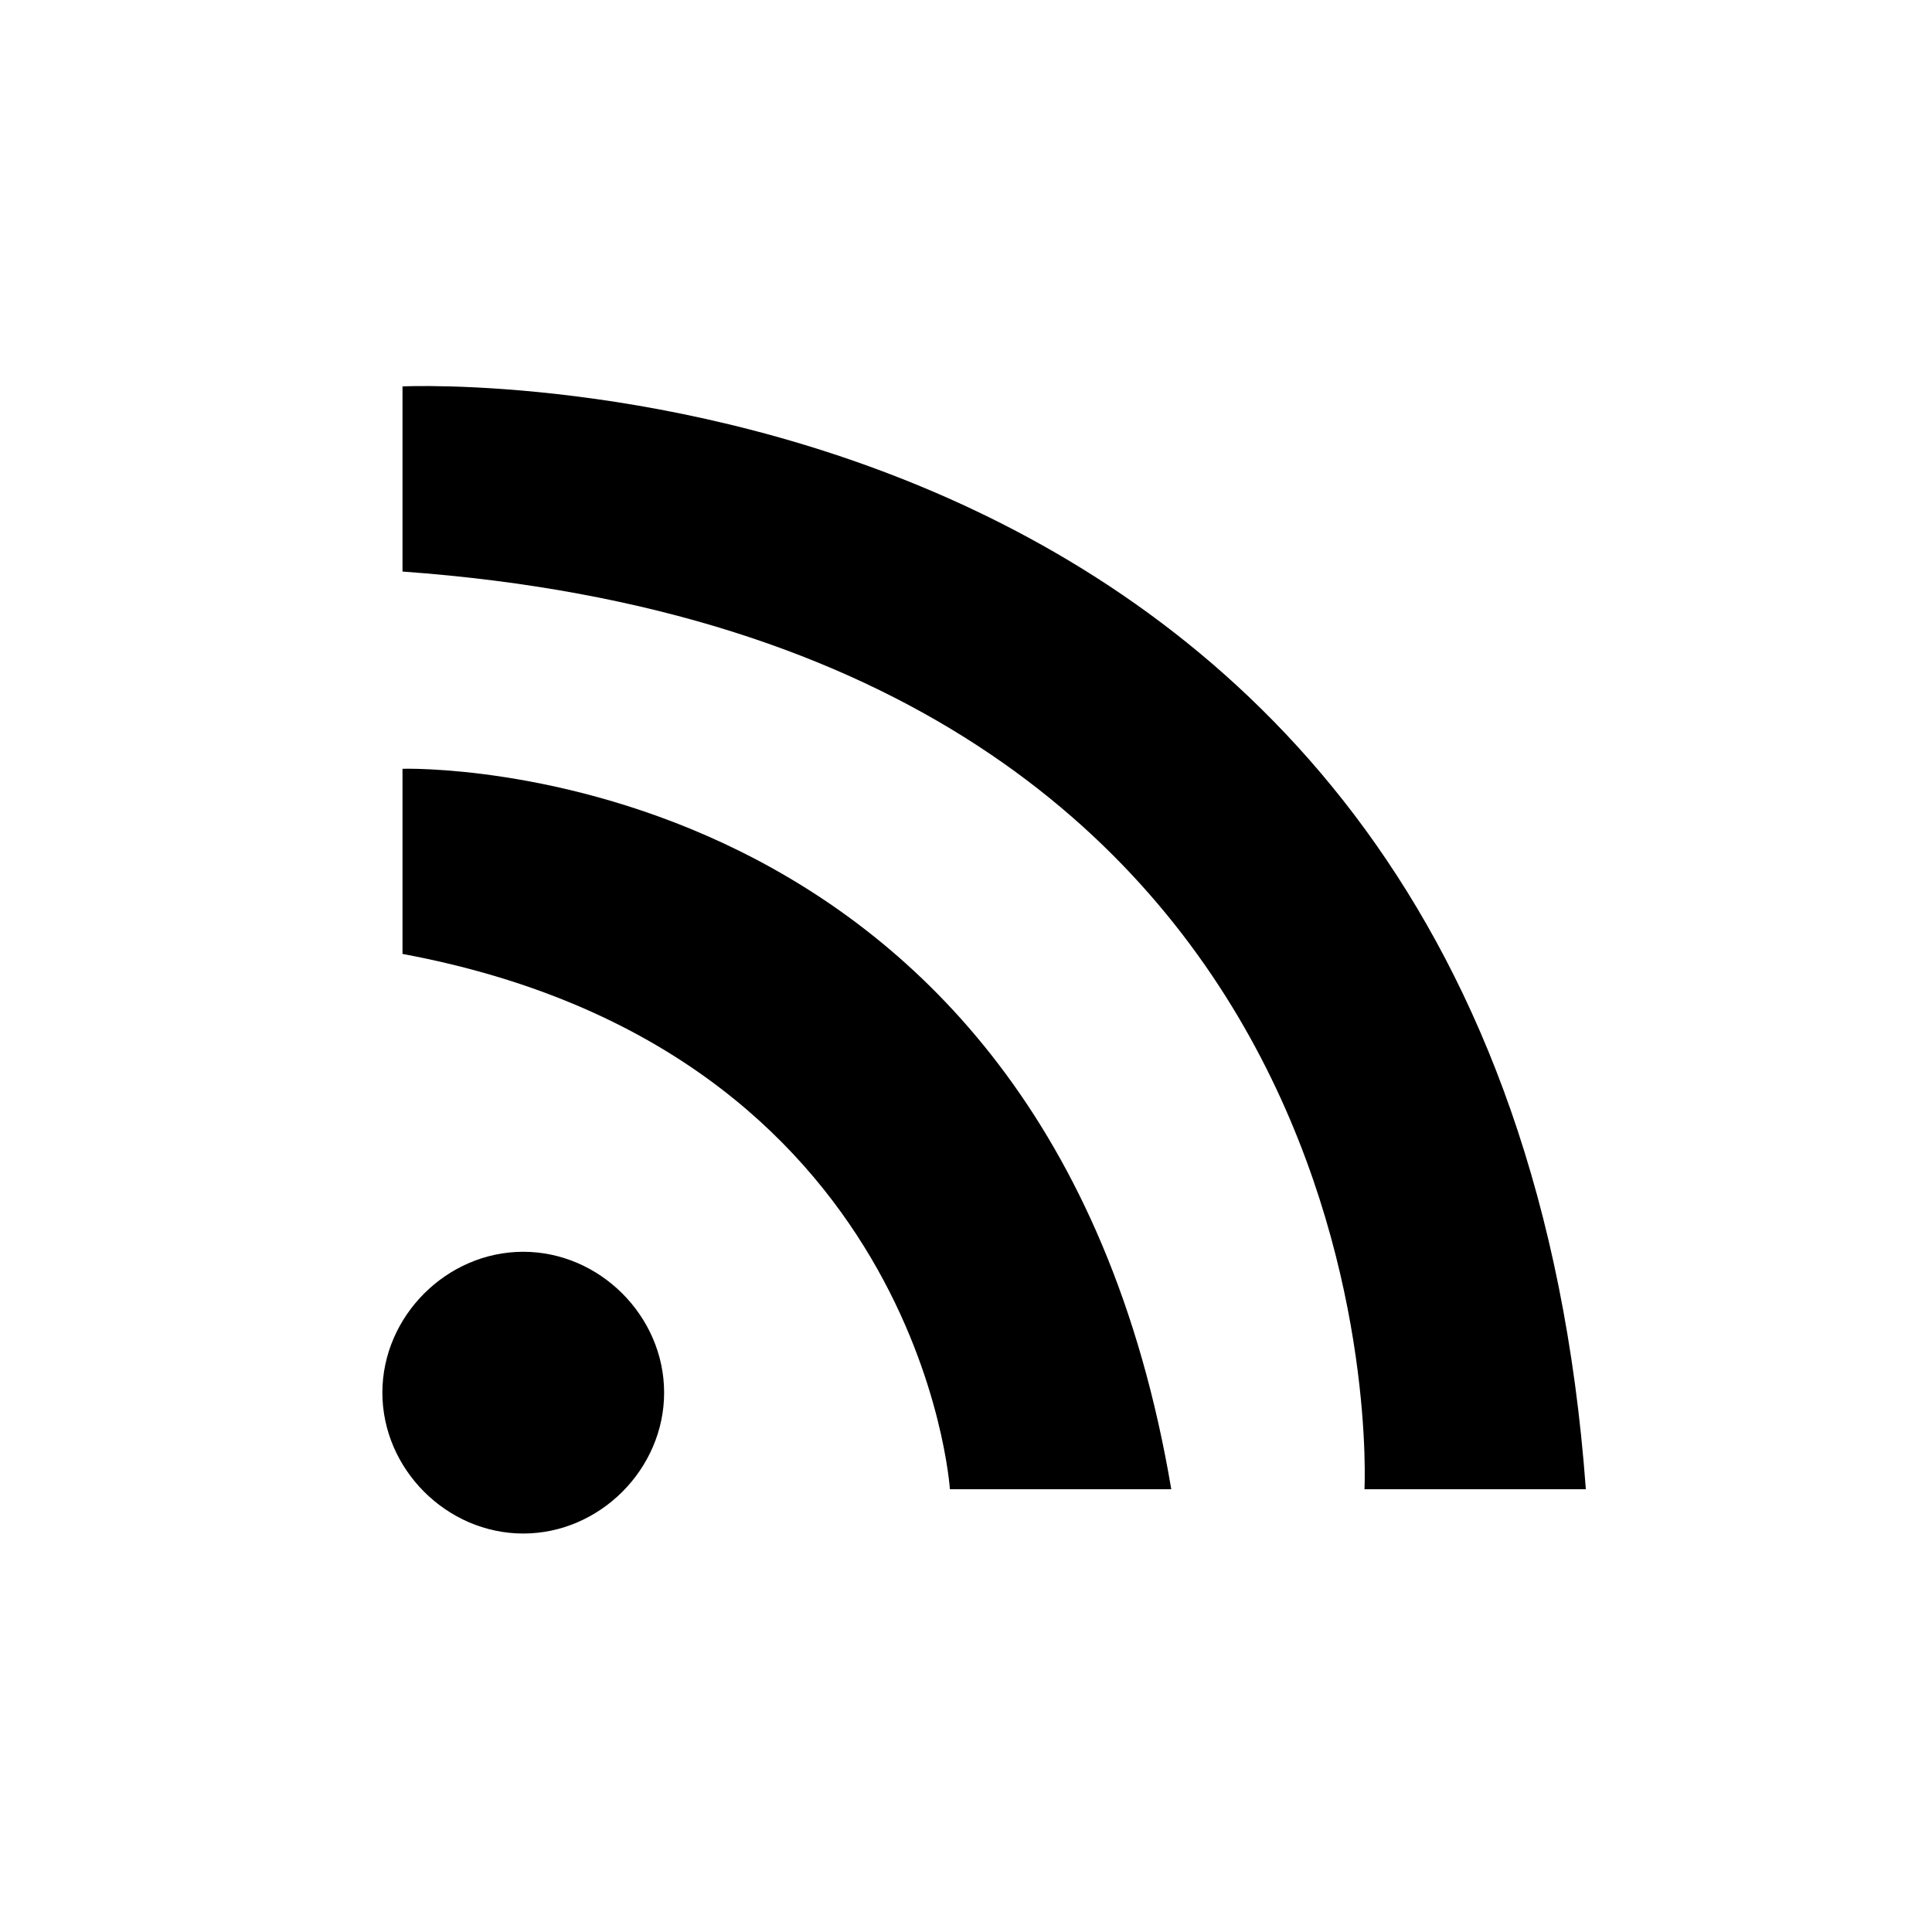 <svg version="1.1" id="Icon" xmlns="http://www.w3.org/2000/svg" x="0" y="0" viewBox="0 0 48 48" xml:space="preserve"><style>.st1{display:none;fill:#e8621d}</style><linearGradient id="SVGID_1_" gradientUnits="userSpaceOnUse" x1="24" y1="50" x2="24" y2="2" gradientTransform="matrix(1 0 0 -1 0 50)"><stop offset="0" stop-color="#f2a833"/><stop offset="1" stop-color="#e8621d"/></linearGradient><path class="st1" d="M10 8.5s27.3-1.3 29.4 27.4h-5.5S35 14.9 10 13.1V8.5z"/><path class="st1" d="M10 18s16-.5 19.1 17.9h-5.5S22.9 25 10 22.6V18zM13 30c1.9 0 3.5 1.6 3.5 3.5S14.9 37 13 37s-3.5-1.6-3.5-3.5S11.1 30 13 30z"/><path d="M10 9.6S37.3 8.3 39.4 37h-5.5S35 16 10 14.2V9.6z"/><path d="M10 19.1s16-.5 19.1 17.9h-5.5S22.9 26.1 10 23.7v-4.6zM13 31.1c1.9 0 3.5 1.6 3.5 3.5s-1.6 3.5-3.5 3.5-3.5-1.6-3.5-3.5 1.6-3.5 3.5-3.5z"/></svg>